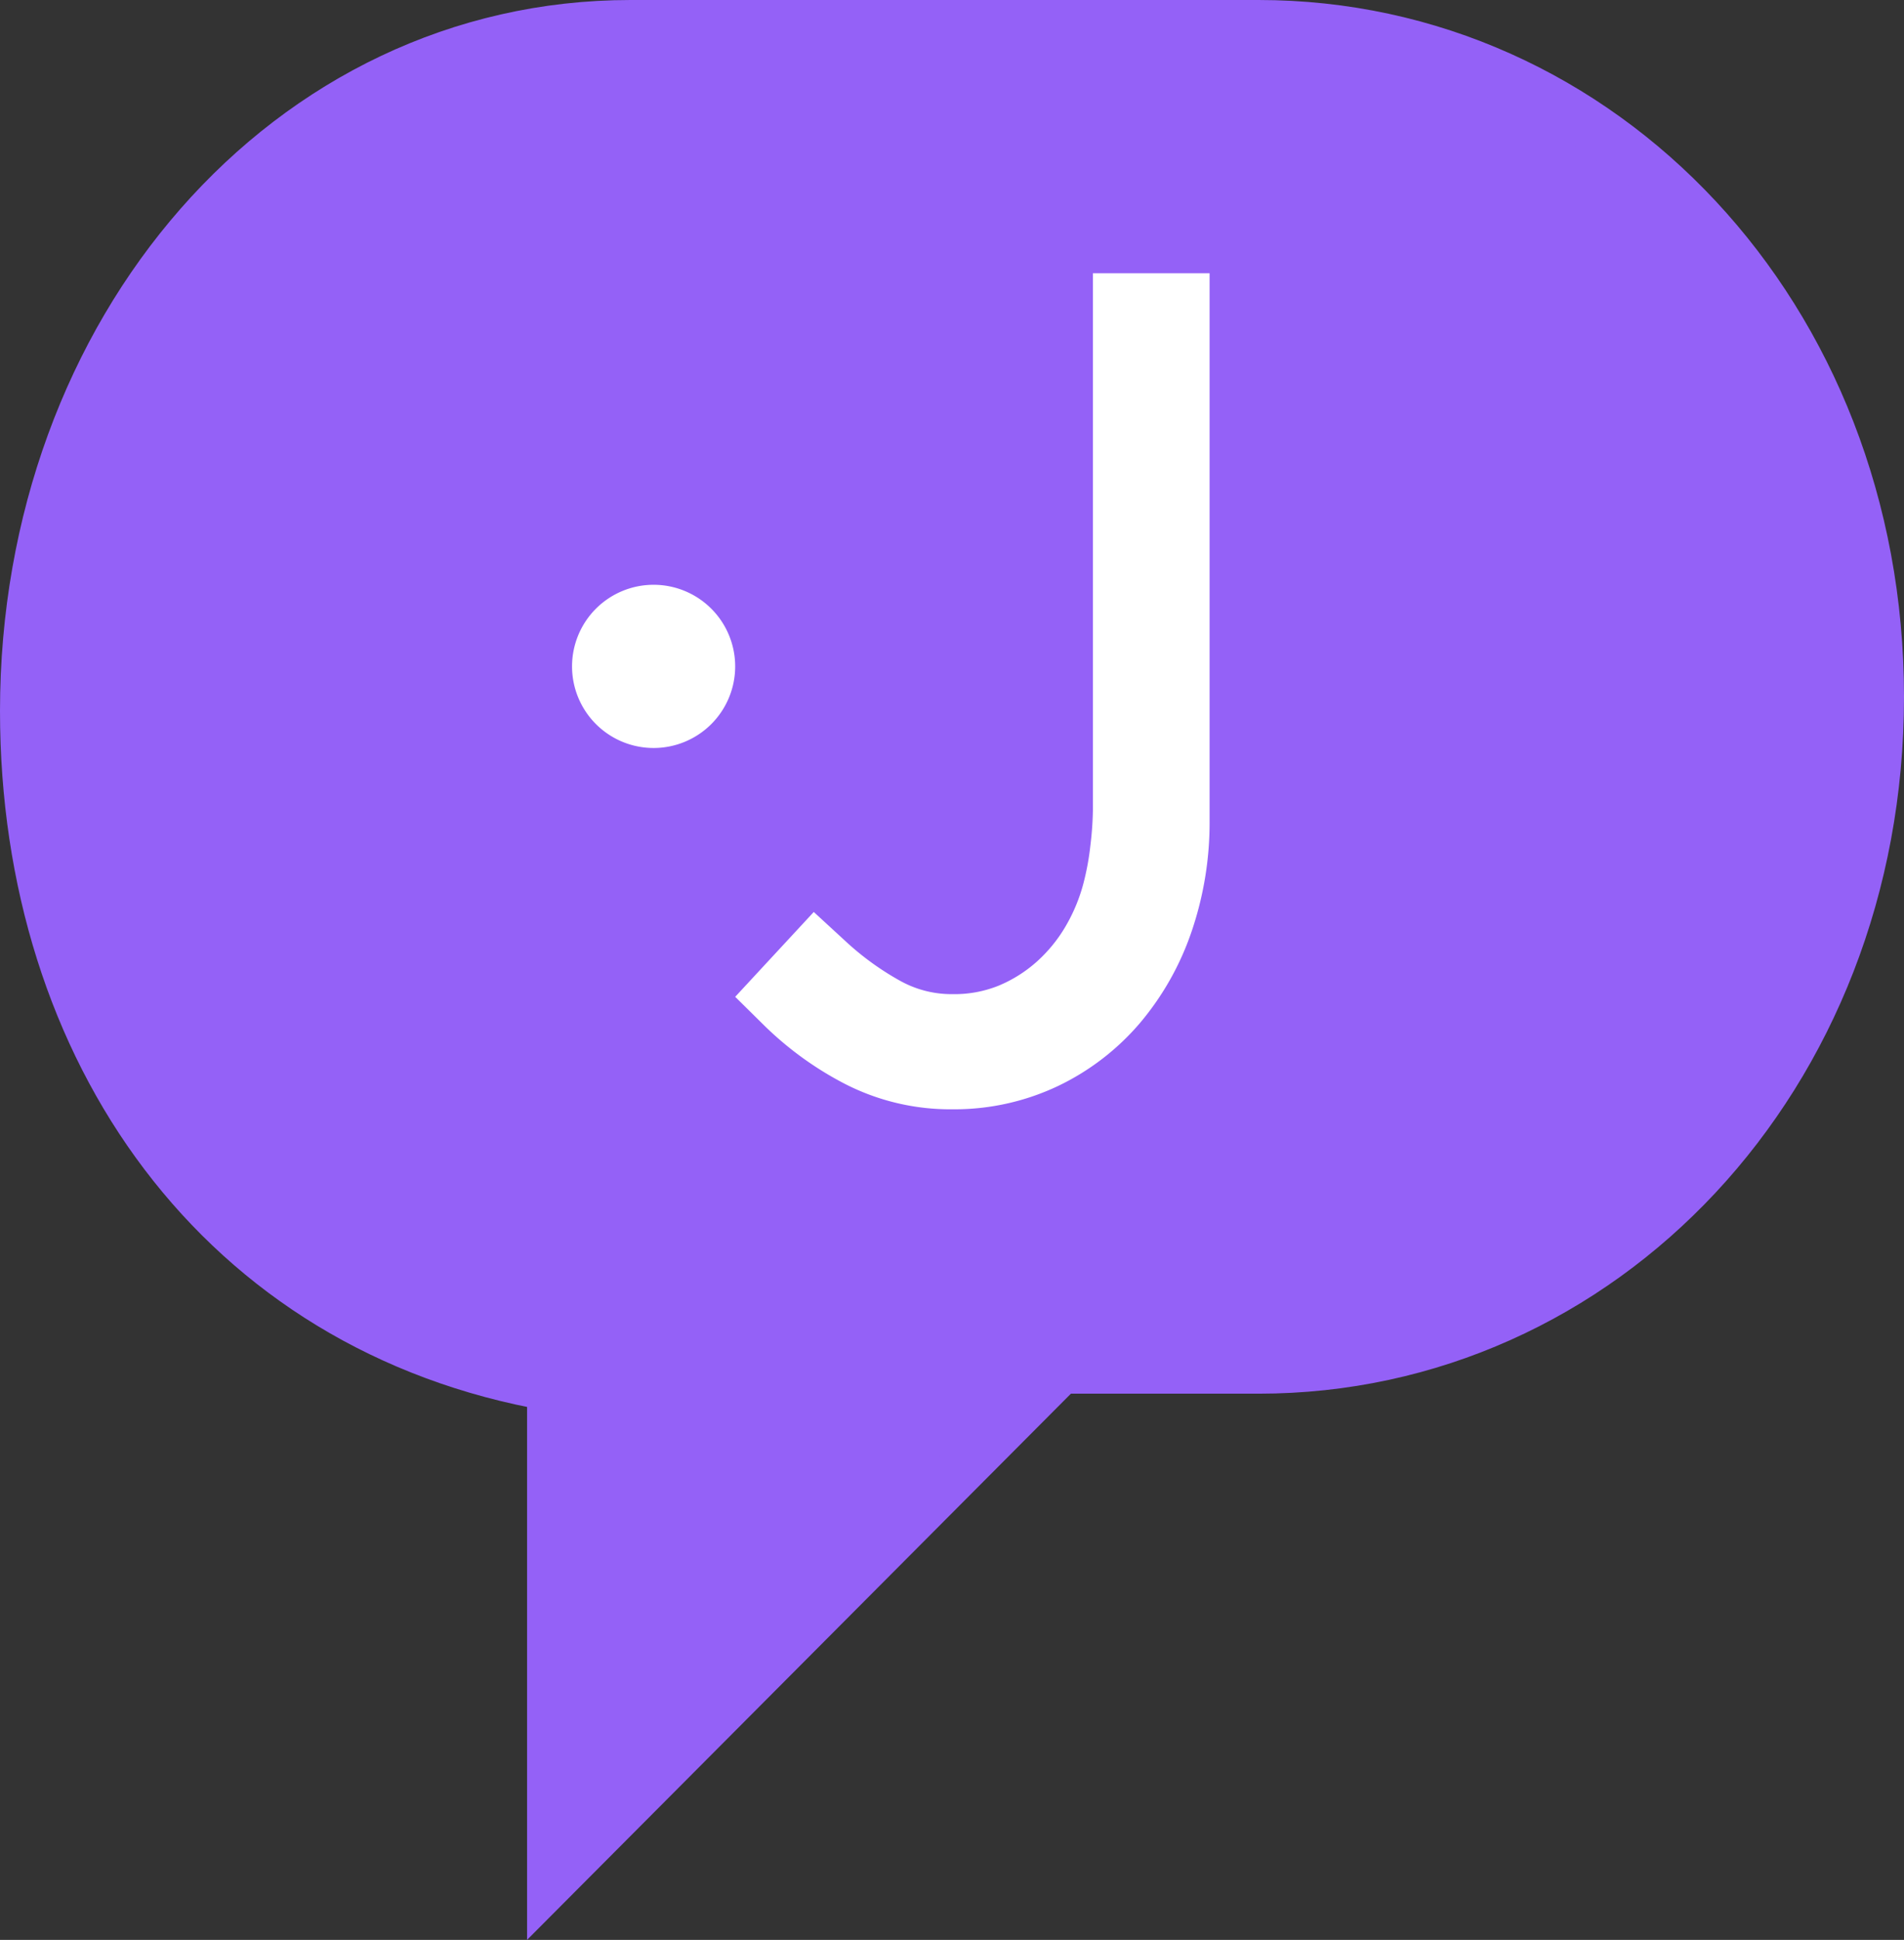 <svg xmlns="http://www.w3.org/2000/svg" width="155" height="157.842" viewBox="0 0 155 157.842">
  <rect x="0" y="0" width="155" height="157.842" fill="#333333" stroke="none"/>
  <g id="Componente_3_1" data-name="Componente 3 – 1" transform="translate(2 2)">
    <path id="Caminho_7093" data-name="Caminho 7093" d="M2551.659,244.821c-26.928-4.664-42.908-27.344-42.908-54.968,0-31,21.434-55.853,49.326-55.853h51.13c27.936,0,50.544,23.7,50.544,54.7s-22.608,54.7-50.544,54.7H2593.1L2551.659,285V244.821Z" transform="translate(-2508.751 -134)" fill="#9461f7" stroke="#9461f7" stroke-width="4" fill-rule="evenodd"/>
    <g id="Grupo_41" data-name="Grupo 41" transform="translate(44.568 20.233)">
      <path id="Caminho_7088" data-name="Caminho 7088" d="M33.482,47.035a26.816,26.816,0,0,1-.2,2.775,21.461,21.461,0,0,1-.567,3.1,13.964,13.964,0,0,1-1.477,3.541A12.018,12.018,0,0,1,28.89,59.31a11.017,11.017,0,0,1-3.1,1.939,9.632,9.632,0,0,1-3.73.681,8.614,8.614,0,0,1-4.206-1.049,22.821,22.821,0,0,1-4.554-3.3l-2.54-2.336L4.363,62.148l2.323,2.293a27.282,27.282,0,0,0,6.6,4.787A18.805,18.805,0,0,0,22.058,71.3a19.678,19.678,0,0,0,8.585-1.894,20.227,20.227,0,0,0,6.681-5.138,23.018,23.018,0,0,0,4.206-7.47,27.43,27.43,0,0,0,1.453-8.989V3.273h-9.5V47.035" transform="translate(8.919 -3.273)" fill="#fff" fill-rule="evenodd"/>
      <path id="Caminho_7089" data-name="Caminho 7089" d="M16.553,13.187a6.64,6.64,0,1,1-6.64-6.64,6.641,6.641,0,0,1,6.64,6.64" transform="translate(-3.272 18.802)" fill="#fff" fill-rule="evenodd"/>
    </g>
  </g>
</svg>
